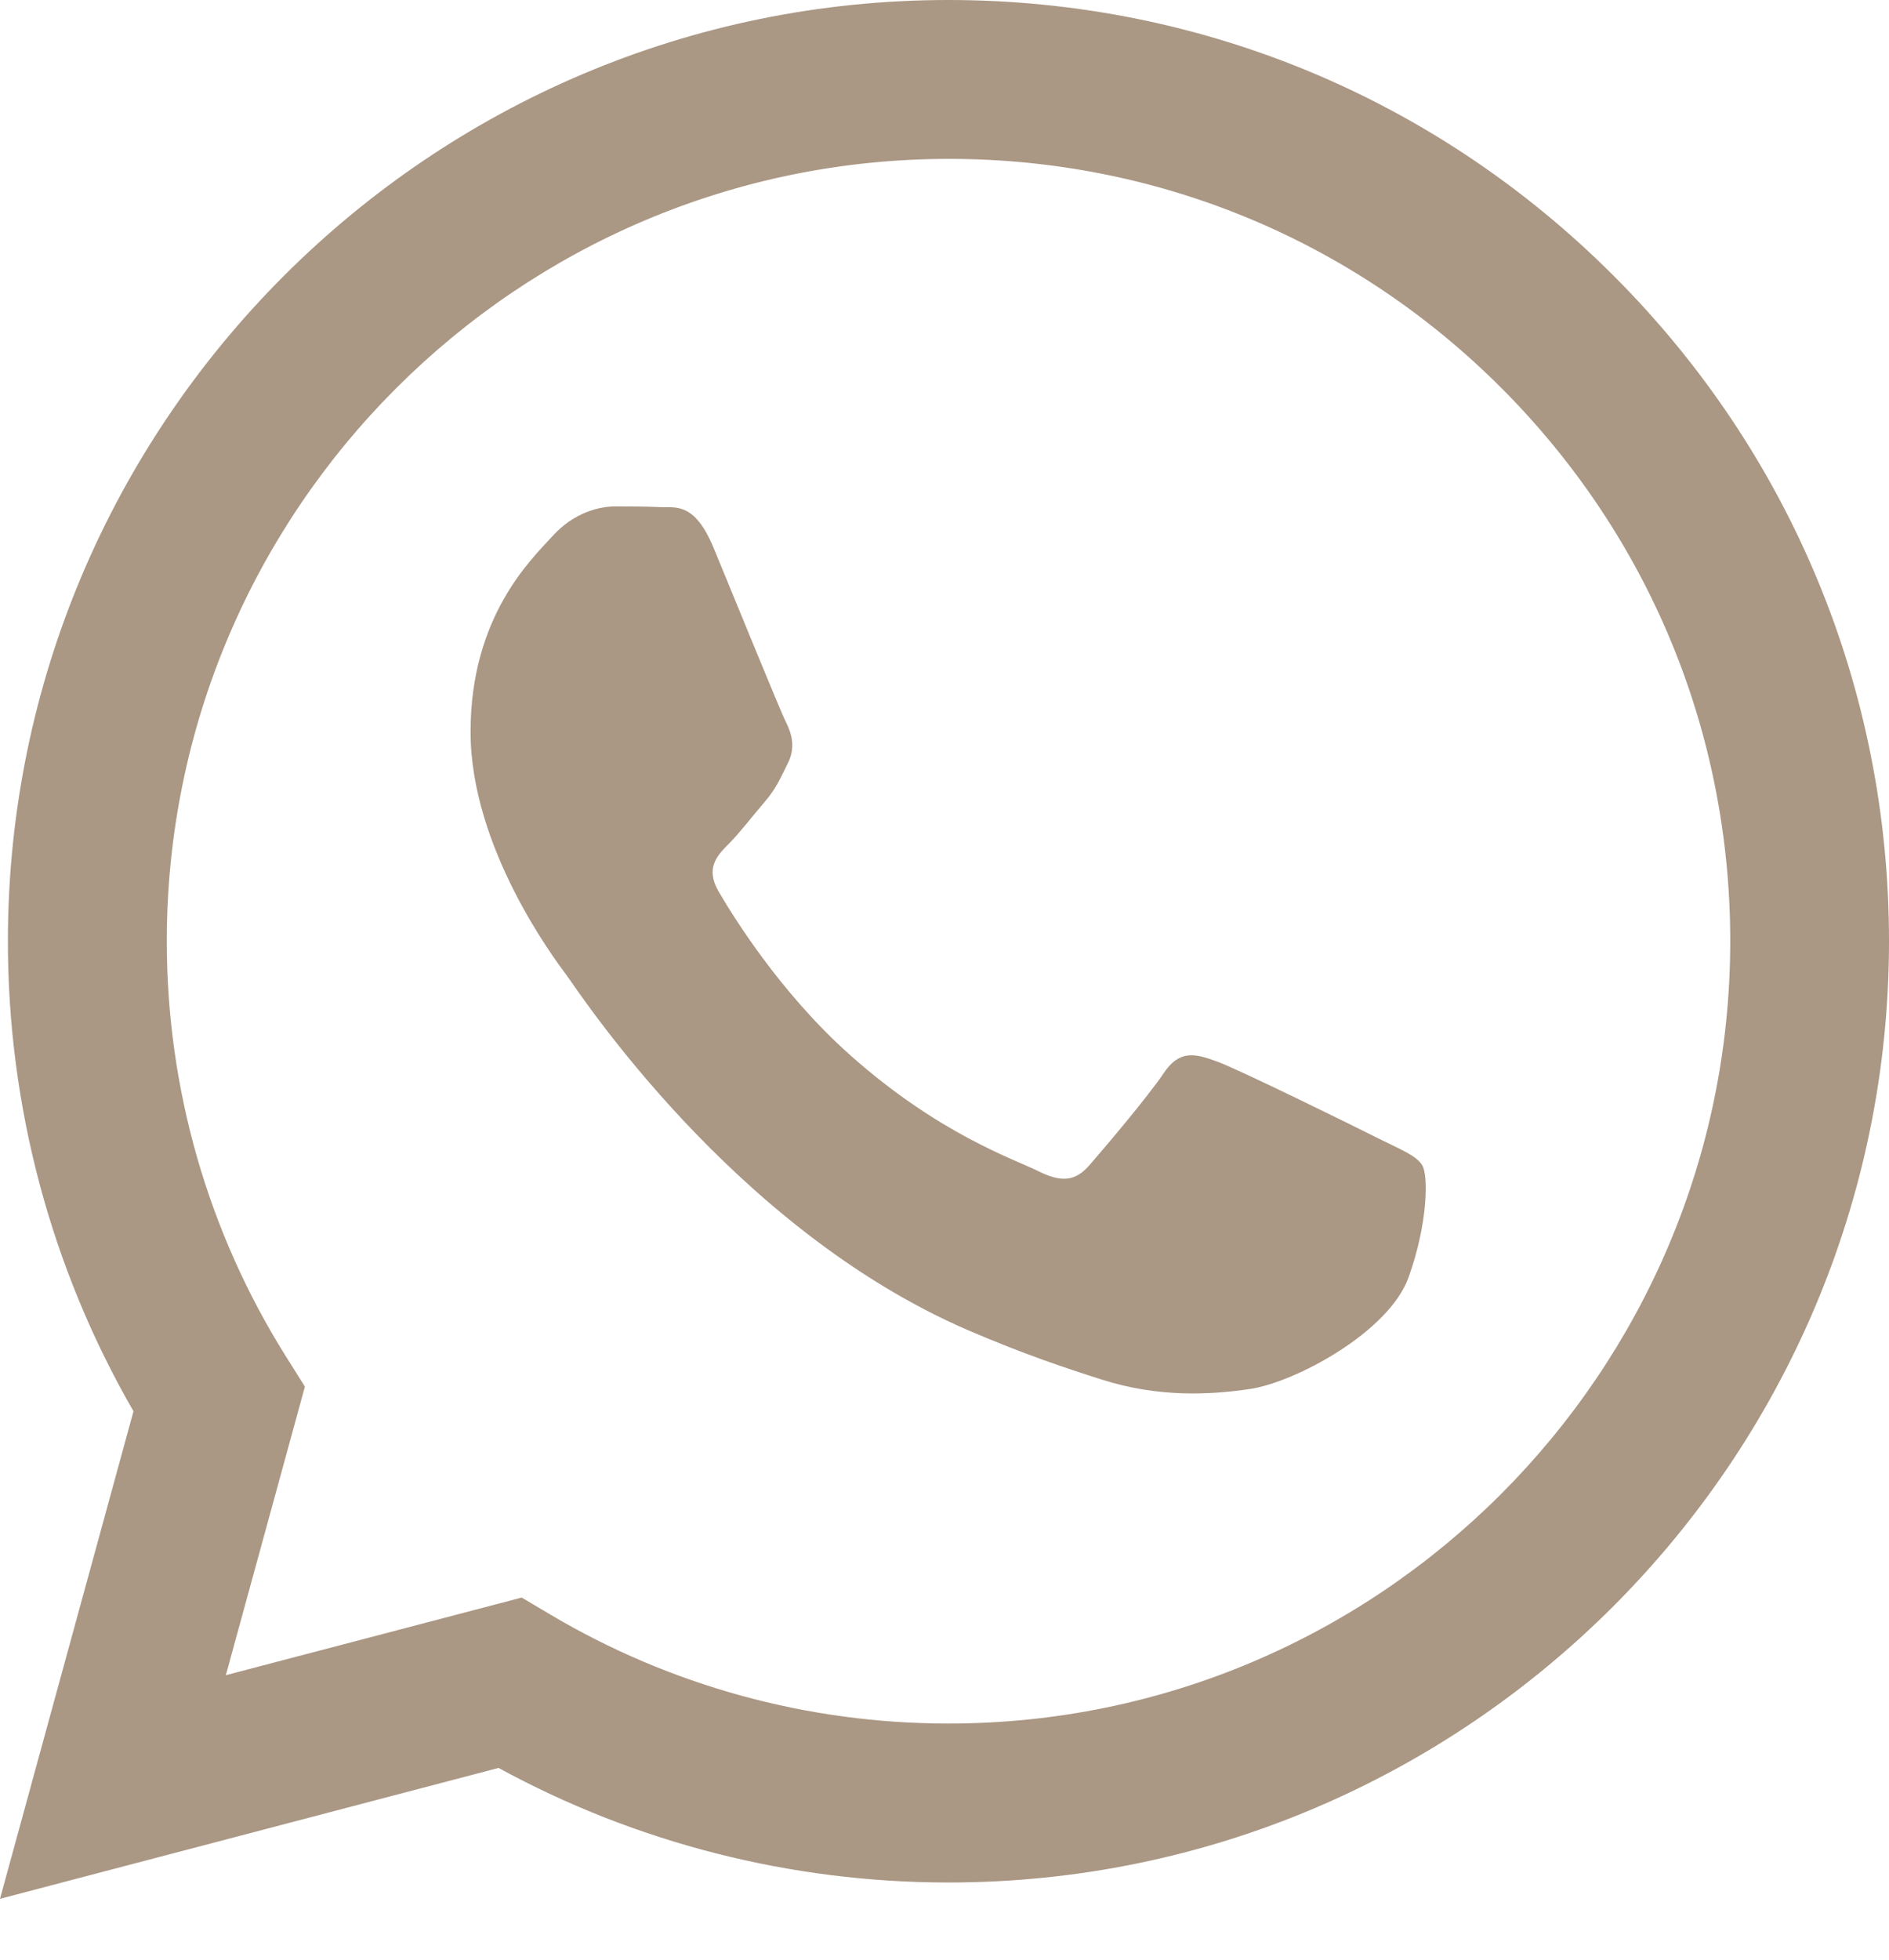 <svg width="27" height="28" viewBox="0 0 27 28" fill="none" xmlns="http://www.w3.org/2000/svg">
<path fill-rule="evenodd" clip-rule="evenodd" d="M23.067 3.943C20.528 1.402 17.153 0.001 13.557 0C6.147 0 0.116 6.03 0.113 13.443C0.112 15.812 0.731 18.125 1.908 20.164L0 27.13L7.126 25.26C9.09 26.332 11.301 26.896 13.55 26.897H13.556C20.965 26.897 26.997 20.866 27 13.453C27.002 9.862 25.605 6.483 23.067 3.943ZM13.557 24.626H13.553C11.547 24.626 9.581 24.087 7.865 23.068L7.457 22.826L3.228 23.935L4.358 19.812L4.092 19.389C2.973 17.61 2.383 15.553 2.384 13.443C2.386 7.282 7.4 2.27 13.563 2.27C16.547 2.27 19.353 3.434 21.462 5.546C23.571 7.659 24.732 10.465 24.731 13.451C24.728 19.614 19.716 24.626 13.557 24.626ZM19.686 16.258C19.351 16.089 17.699 15.276 17.39 15.165C17.083 15.053 16.859 14.996 16.634 15.332C16.409 15.668 15.767 16.425 15.57 16.65C15.375 16.874 15.178 16.902 14.842 16.734C14.507 16.565 13.424 16.211 12.141 15.066C11.143 14.175 10.468 13.075 10.272 12.739C10.076 12.402 10.252 12.221 10.419 12.054C10.57 11.903 10.755 11.661 10.923 11.465C11.093 11.27 11.148 11.13 11.261 10.905C11.373 10.681 11.318 10.485 11.233 10.316C11.148 10.149 10.477 8.495 10.197 7.822C9.925 7.167 9.648 7.256 9.441 7.246C9.246 7.236 9.022 7.235 8.797 7.235C8.573 7.235 8.209 7.318 7.902 7.655C7.594 7.992 6.726 8.805 6.726 10.457C6.726 12.111 7.93 13.709 8.097 13.932C8.264 14.156 10.465 17.55 13.835 19.005C14.637 19.351 15.263 19.557 15.75 19.712C16.555 19.968 17.288 19.931 17.866 19.846C18.512 19.75 19.854 19.033 20.134 18.248C20.414 17.464 20.414 16.79 20.329 16.651C20.246 16.51 20.022 16.426 19.686 16.258Z" fill="#AA9784"/>
</svg>
